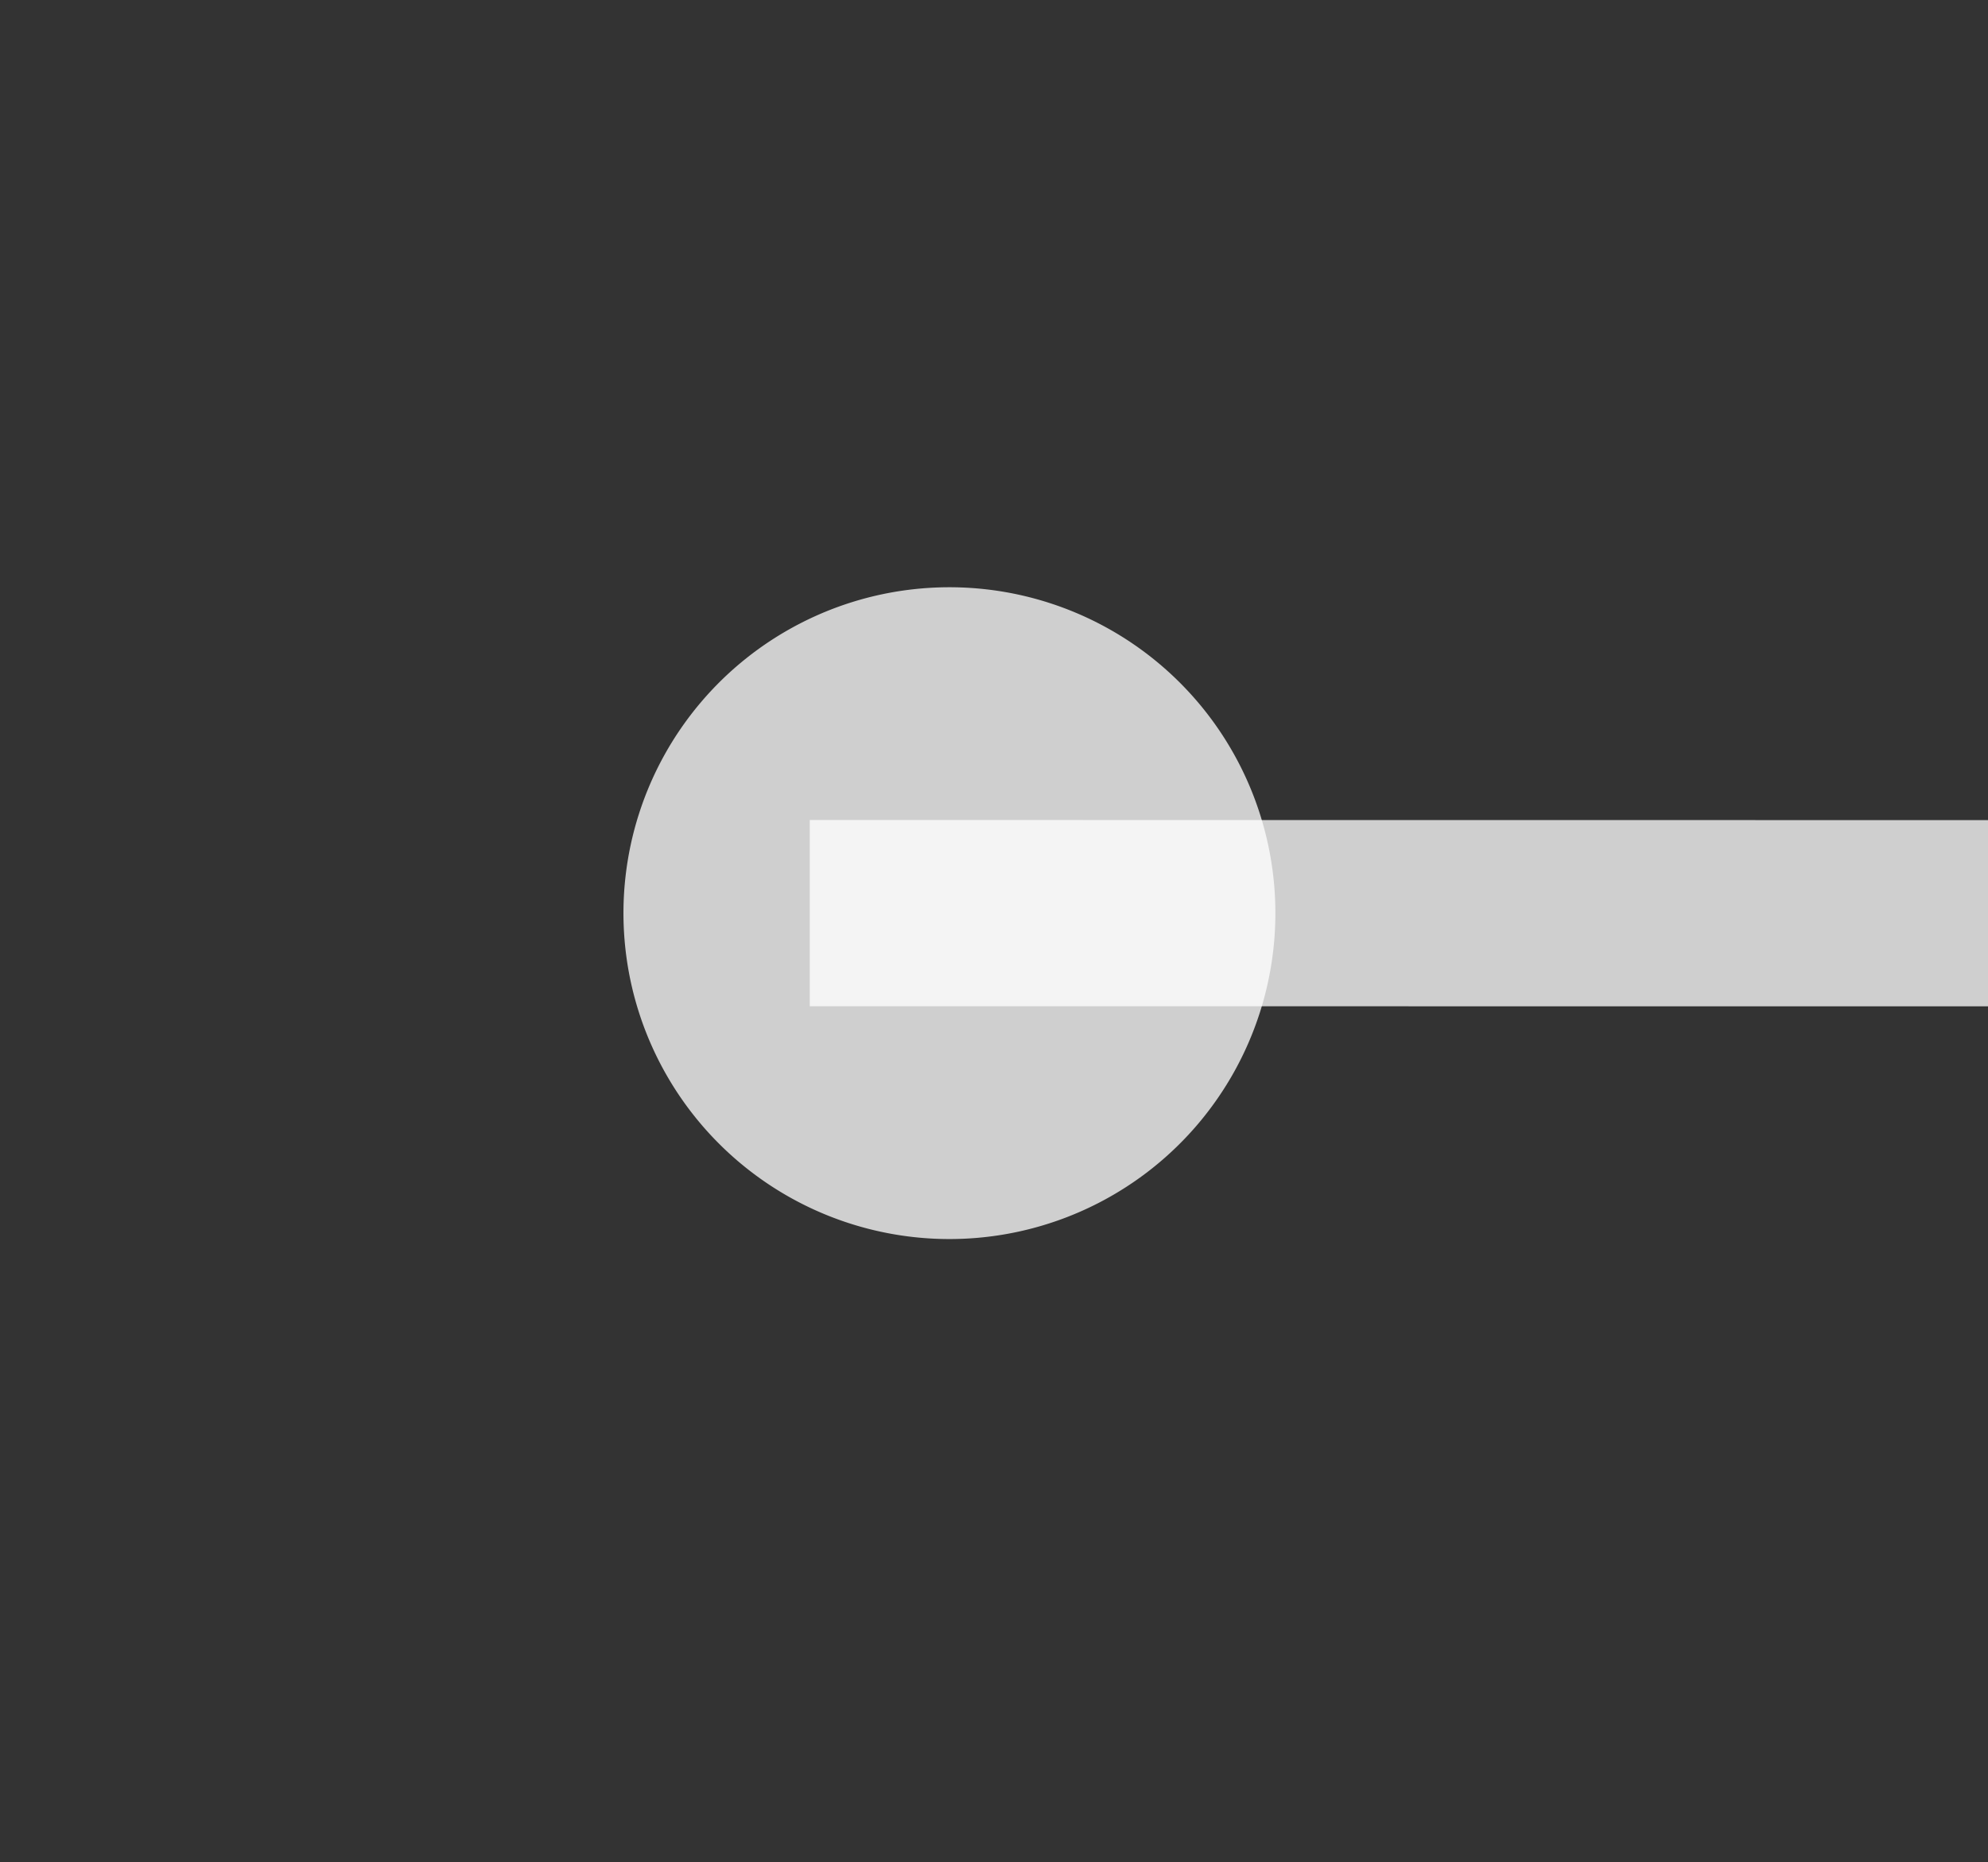 ﻿<?xml version="1.0" encoding="utf-8"?>
<svg version="1.1" xmlns:xlink="http://www.w3.org/1999/xlink" width="21.347px" height="20px" viewBox="1000.771 1928.168  21.347 20" xmlns="http://www.w3.org/2000/svg">
  <rect x="1000.771" y="1928.168" width="21.347" height="20" fill="#333333" stroke="none"/>
  <defs>
    <mask fill="white" id="clip45">
      <path d="M 733.5 1807  L 838.5 1807  L 838.5 1837  L 733.5 1837  Z M 547 1694  L 1025 1694  L 1025 1950  L 547 1950  Z " fill-rule="evenodd" />
    </mask>
  </defs>
  <g transform="matrix(-0.889 0.458 -0.458 -0.889 2798.321 3197.765 )">
    <path d="M 1013.222 1939.084  L 562.334 1706.748  " stroke-width="2" stroke="#ffffff" fill="none" stroke-opacity="0.765" mask="url(#clip45)" />
    <path d="M 1011.889 1934.897  A 3.5 3.5 0 0 0 1008.389 1938.397 A 3.5 3.5 0 0 0 1011.889 1941.897 A 3.5 3.5 0 0 0 1015.389 1938.397 A 3.5 3.5 0 0 0 1011.889 1934.897 Z M 566.704 1700.451  L 557 1704  L 559.741 1713.962  L 566.704 1700.451  Z " fill-rule="nonzero" fill="#ffffff" stroke="none" fill-opacity="0.765" mask="url(#clip45)" />
  </g>
</svg>